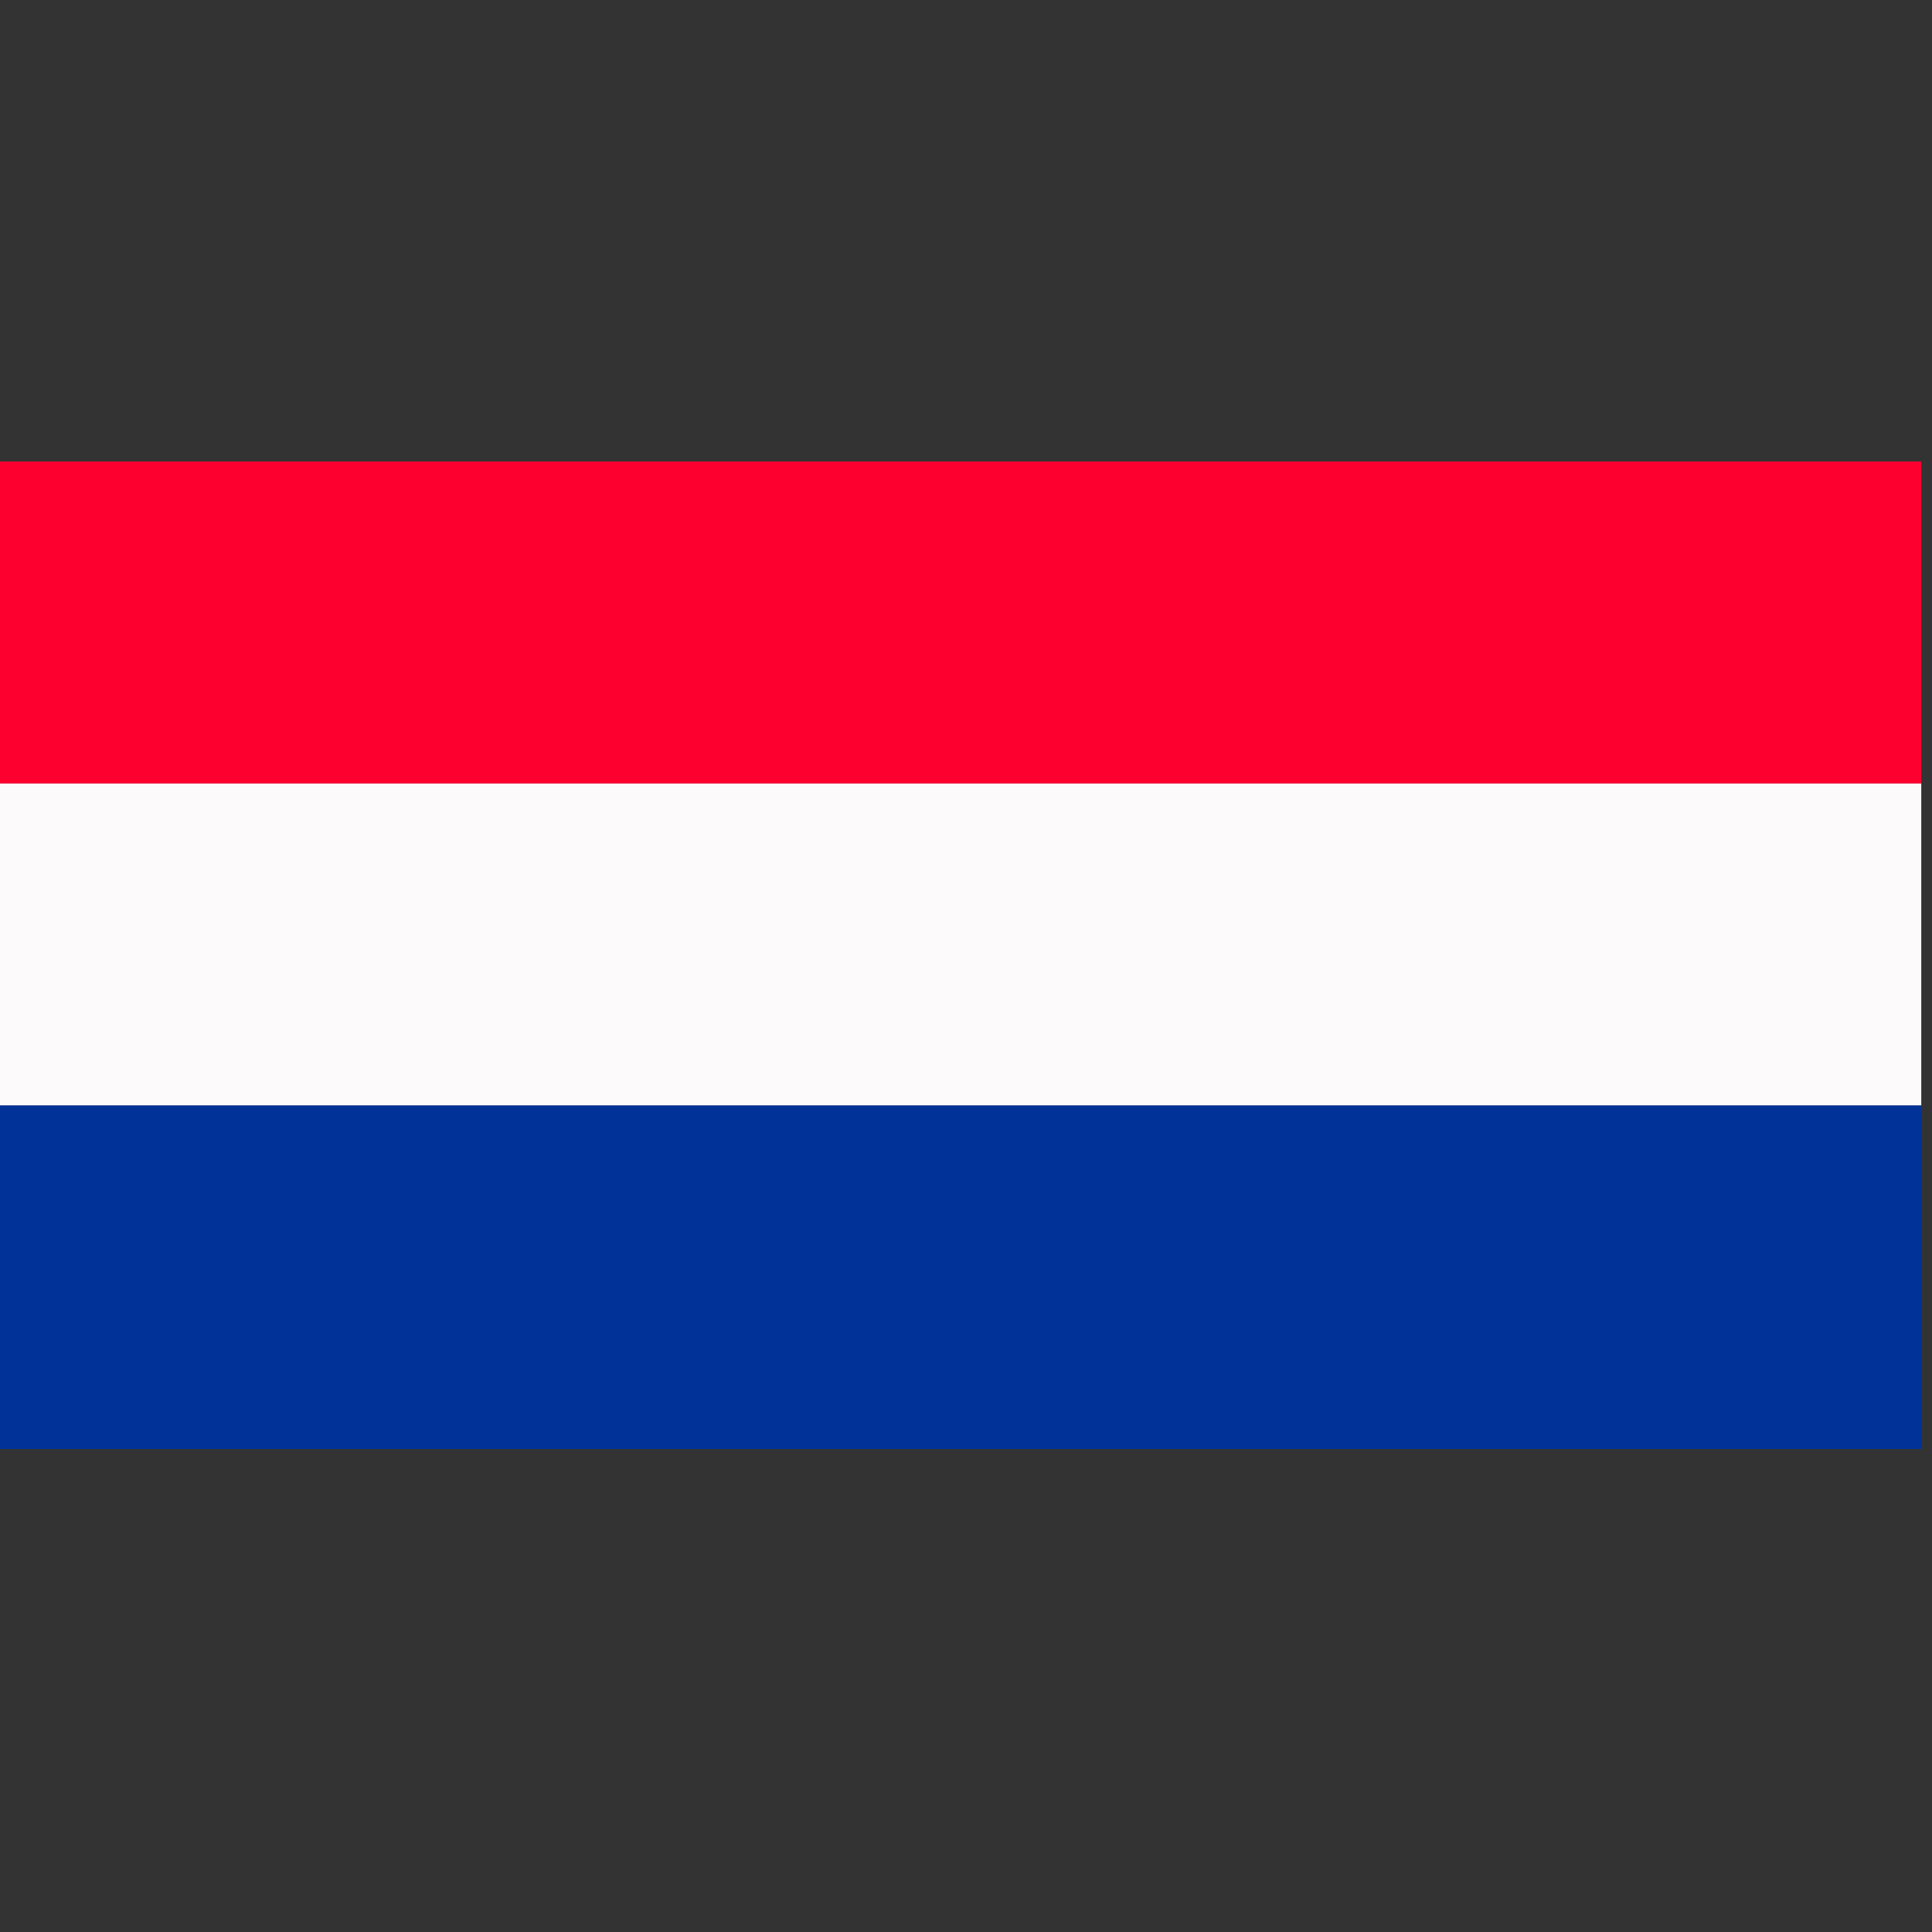 <?xml version="1.0" encoding="UTF-8"?>
<!DOCTYPE svg PUBLIC "-//W3C//DTD SVG 1.1//EN" "http://www.w3.org/Graphics/SVG/1.1/DTD/svg11.dtd">
<svg xmlns="http://www.w3.org/2000/svg" version="1.1" width="90px" height="90px" style="shape-rendering:geometricPrecision; text-rendering:geometricPrecision; image-rendering:optimizeQuality; fill-rule:evenodd; clip-rule:evenodd" xmlns:xlink="http://www.w3.org/1999/xlink">
<rect width="100%" height="100%" fill="#333333" stroke="none"/>
<g><path style="opacity:0.993" fill="#fe0031" d="M -0.5,21.5 C 29.5,21.5 59.5,21.5 89.5,21.5C 89.5,26.5 89.5,31.5 89.5,36.5C 59.5,36.5 29.5,36.5 -0.5,36.5C -0.5,31.5 -0.5,26.5 -0.5,21.5 Z"/></g>
<g><path style="opacity:1" fill="#fdfafc" d="M -0.5,36.5 C 29.5,36.5 59.5,36.5 89.5,36.5C 89.5,41.5 89.5,46.5 89.5,51.5C 59.5,51.5 29.5,51.5 -0.5,51.5C -0.5,46.5 -0.5,41.5 -0.5,36.5 Z"/></g>
<g><path style="opacity:1" fill="#013298" d="M -0.5,51.5 C 29.5,51.5 59.5,51.5 89.5,51.5C 89.5,56.833 89.5,62.167 89.5,67.5C 59.5,67.5 29.5,67.5 -0.5,67.5C -0.5,62.167 -0.5,56.833 -0.5,51.5 Z"/></g>
</svg>
